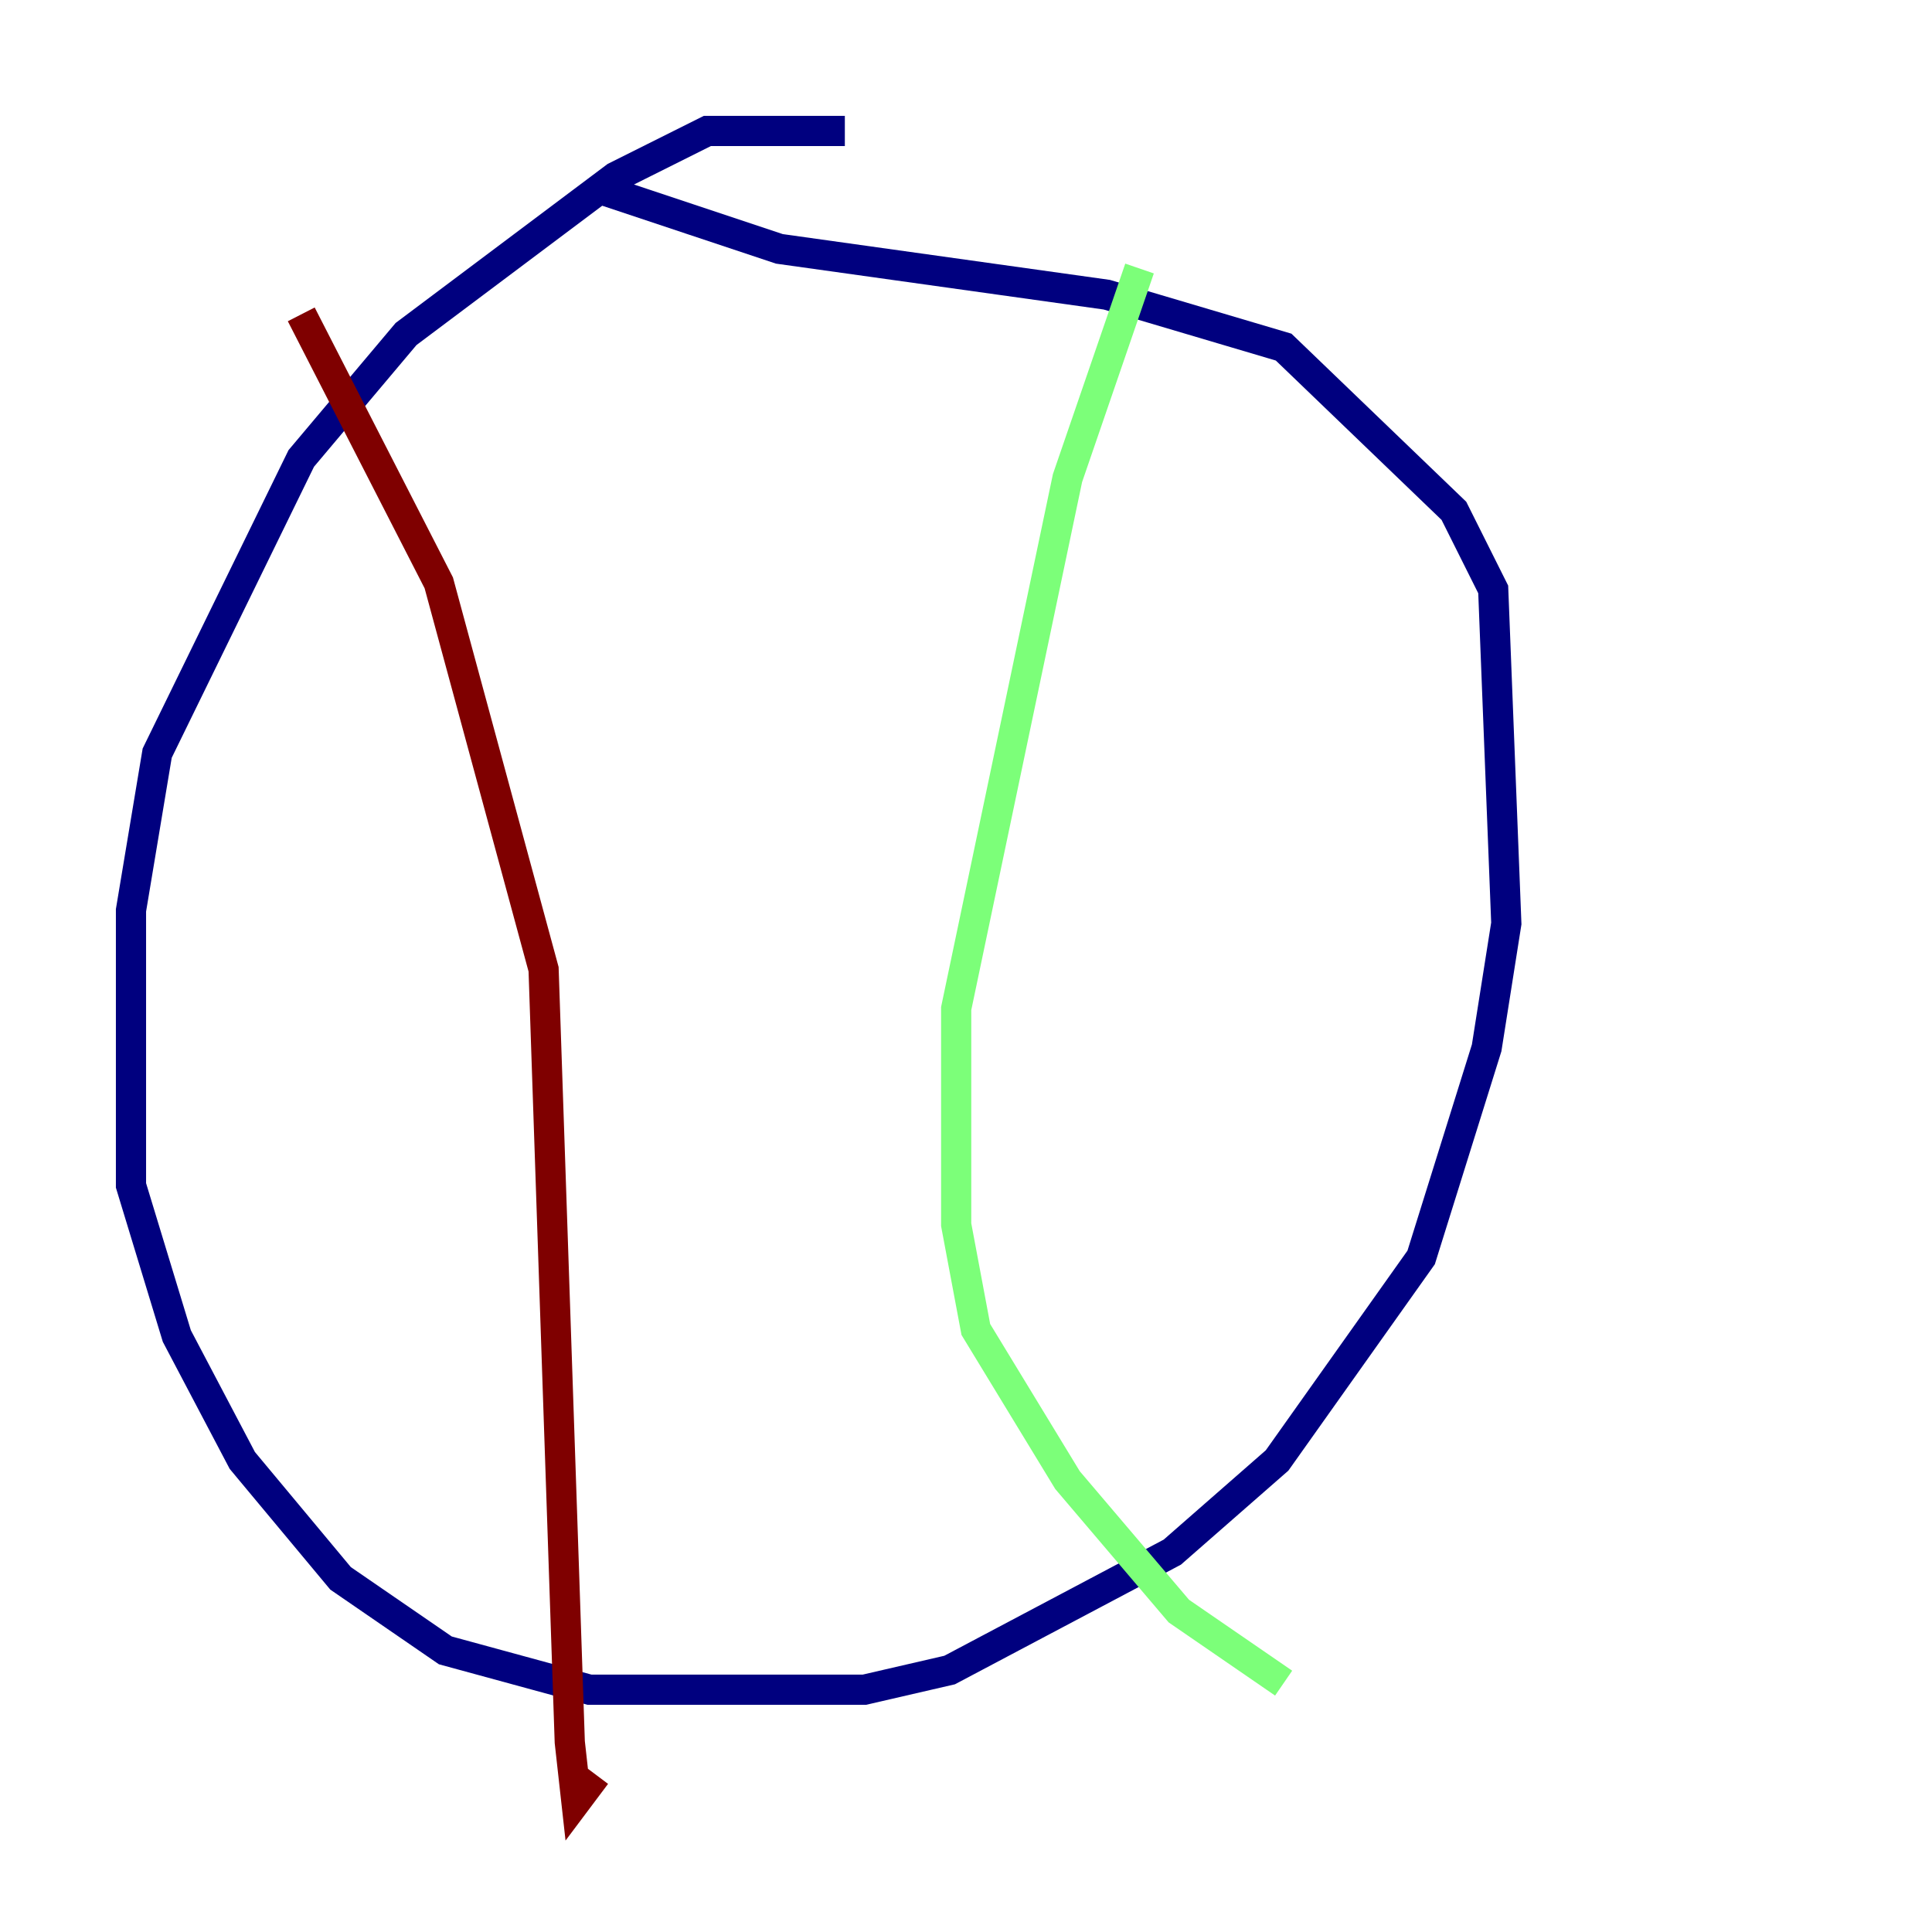 <?xml version="1.0" encoding="utf-8" ?>
<svg baseProfile="tiny" height="128" version="1.2" viewBox="0,0,128,128" width="128" xmlns="http://www.w3.org/2000/svg" xmlns:ev="http://www.w3.org/2001/xml-events" xmlns:xlink="http://www.w3.org/1999/xlink"><defs /><polyline fill="none" points="55.973,8.678 46.861,8.678 40.786,11.715 26.902,22.129 19.959,30.373 10.414,49.898 8.678,60.312 8.678,78.536 11.715,88.515 16.054,96.759 22.563,104.57 29.505,109.342 39.051,111.946 57.275,111.946 62.915,110.644 77.668,102.834 84.61,96.759 94.156,83.308 98.495,69.424 99.797,61.18 98.929,39.051 96.325,33.844 85.044,22.997 73.329,19.525 51.634,16.488 39.919,12.583" stroke="#00007f" stroke-width="2" /><polyline fill="none" points="75.498,17.79 70.725,31.675 63.349,66.82 63.349,81.139 64.651,88.081 70.725,98.061 78.102,106.739 85.044,111.512" stroke="#7cff79" stroke-width="2" /><polyline fill="none" points="19.959,20.827 29.071,38.617 36.014,64.217 37.749,115.417 38.183,119.322 39.485,117.586" stroke="#7f0000" stroke-width="2" /></svg>